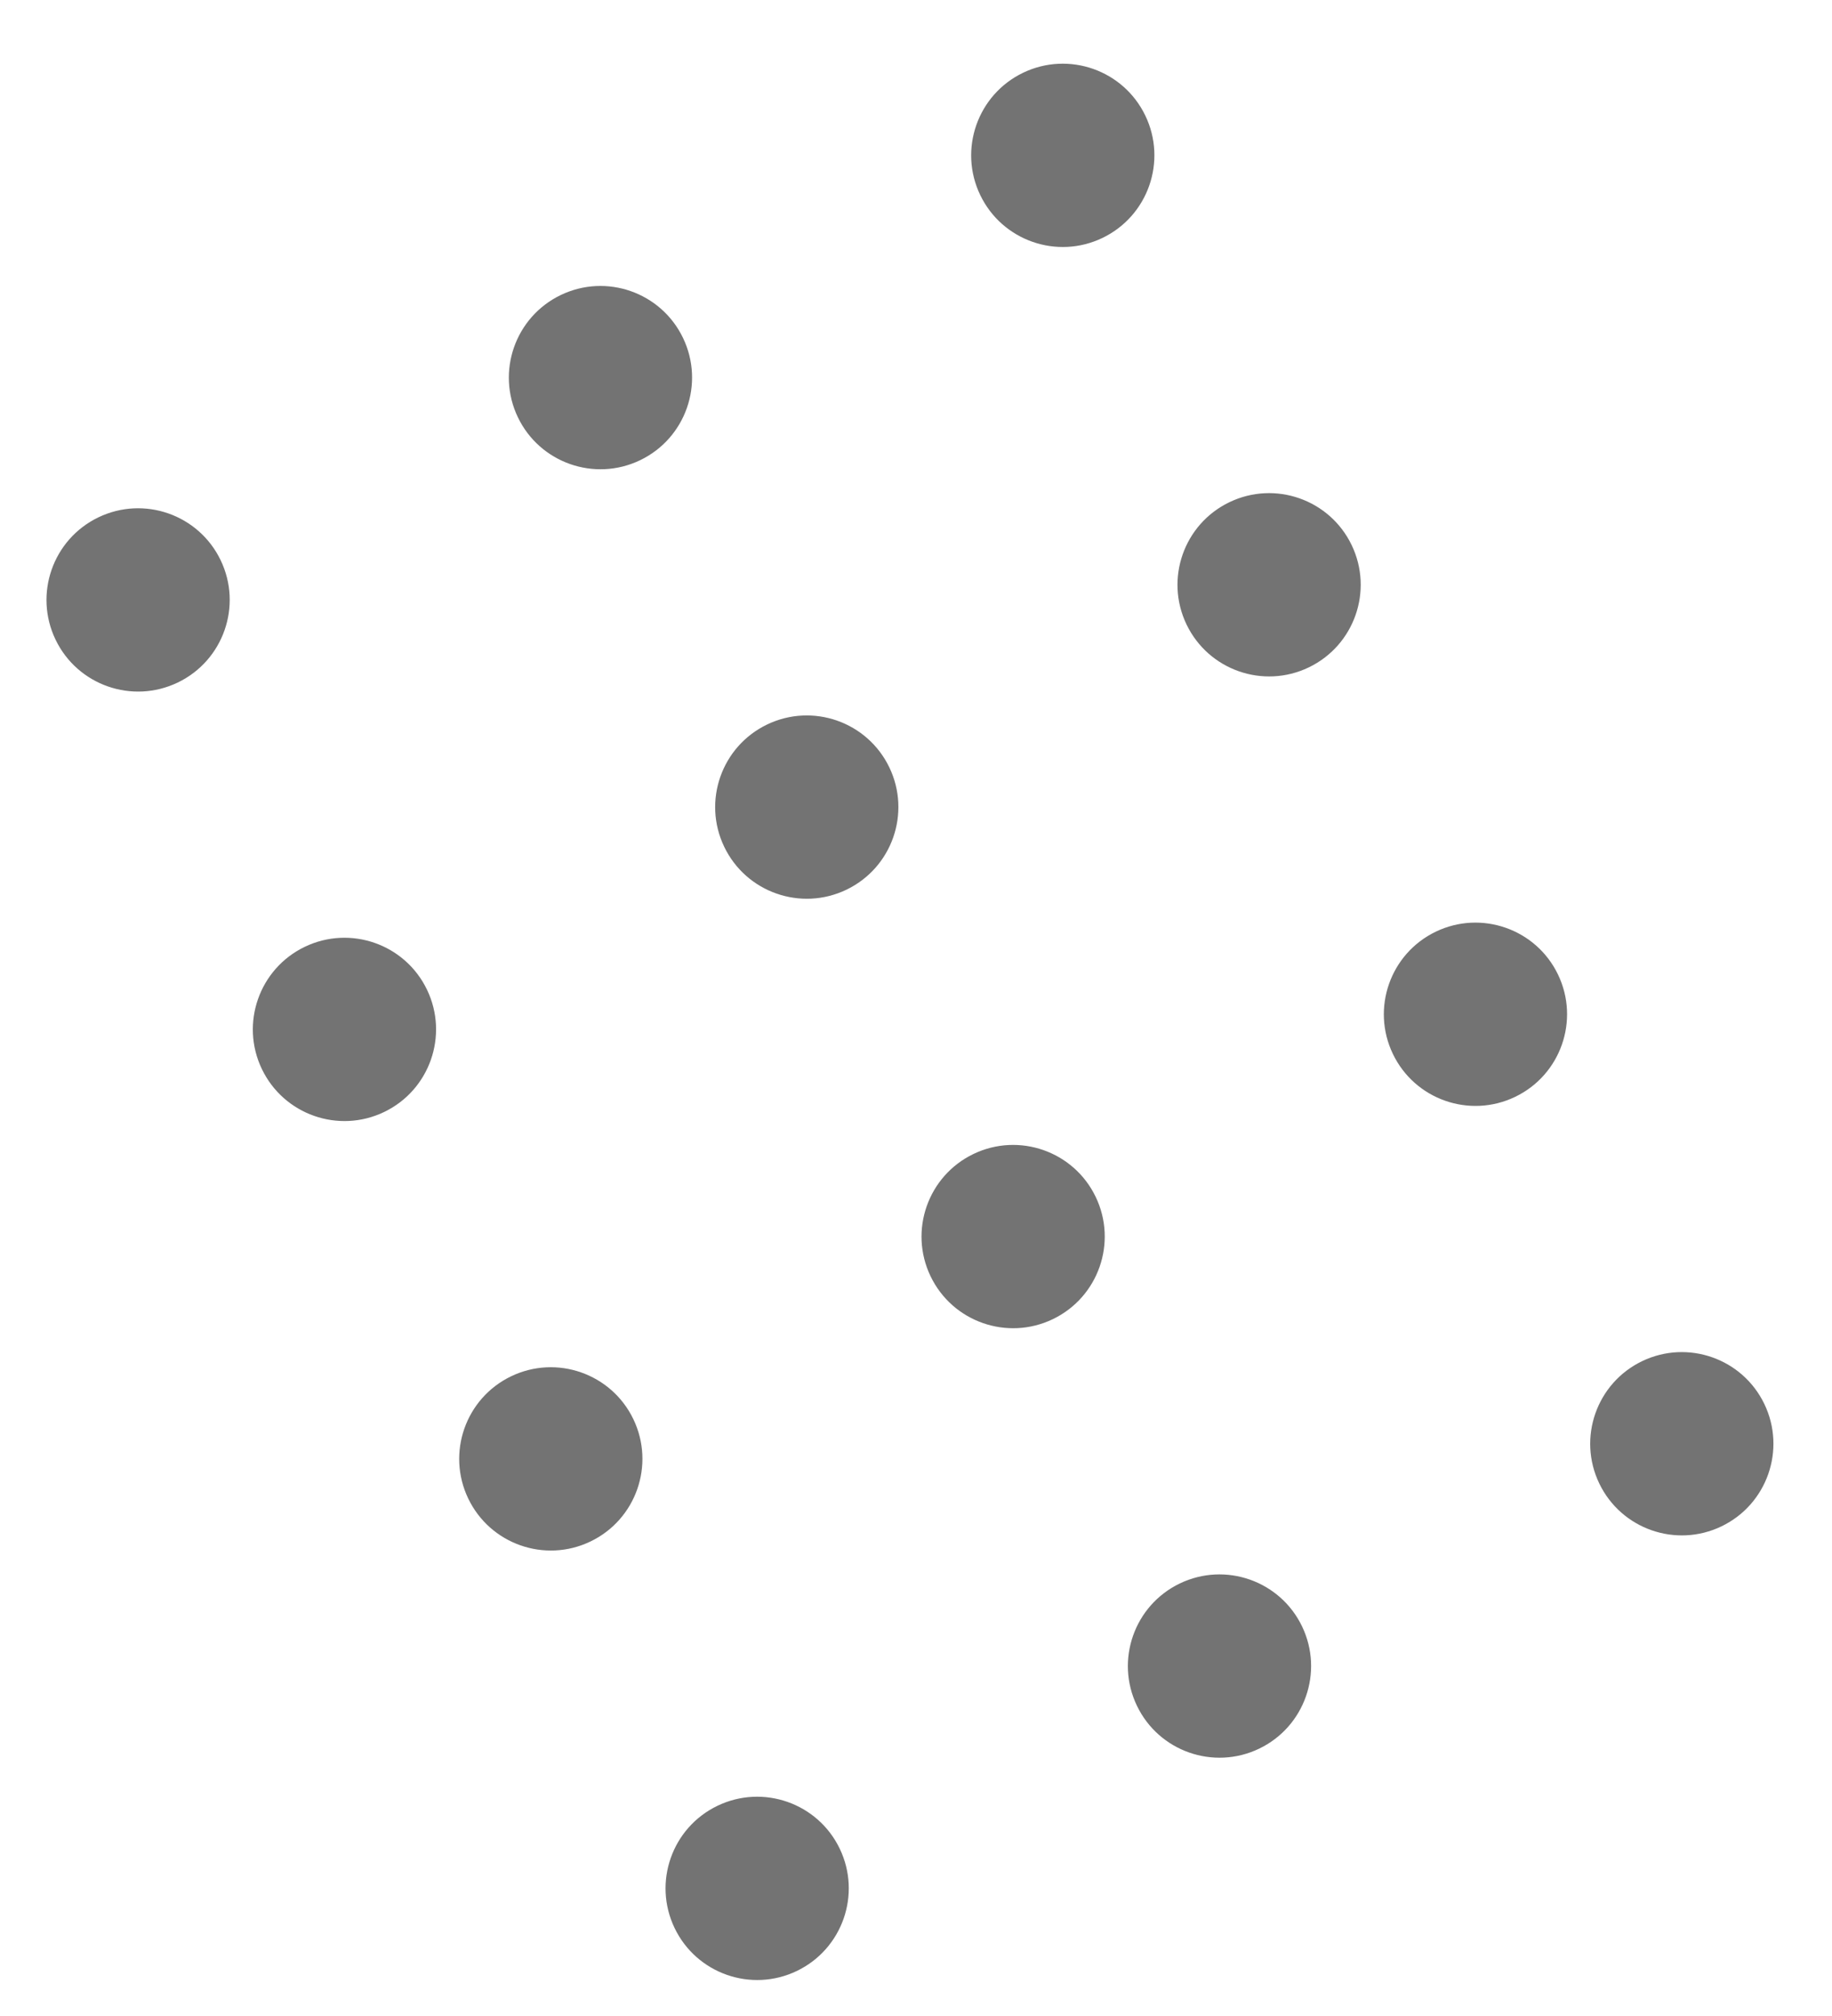 <svg width="50" height="55" viewBox="0 0 50 55" fill="none" xmlns="http://www.w3.org/2000/svg">
<circle cx="20.665" cy="51.518" r="2.5" transform="rotate(-115.671 20.665 51.518)" fill="#737373"/>
<circle cx="15.033" cy="39.801" r="2.5" transform="rotate(-115.671 15.033 39.801)" fill="#737373"/>
<circle cx="9.401" cy="28.084" r="2.5" transform="rotate(-115.671 9.401 28.084)" fill="#737373"/>
<circle cx="3.769" cy="16.367" r="2.5" transform="rotate(-115.671 3.769 16.367)" fill="#737373"/>
<circle cx="33.283" cy="45.453" r="2.5" transform="rotate(-115.671 33.283 45.453)" fill="#737373"/>
<circle cx="27.651" cy="33.736" r="2.5" transform="rotate(-115.671 27.651 33.736)" fill="#737373"/>
<circle cx="22.019" cy="22.019" r="2.5" transform="rotate(-115.671 22.019 22.019)" fill="#737373"/>
<circle cx="16.388" cy="10.302" r="2.5" transform="rotate(-115.671 16.388 10.302)" fill="#737373"/>
<circle cx="45.901" cy="39.388" r="2.5" transform="rotate(-115.671 45.901 39.388)" fill="#737373"/>
<circle cx="40.269" cy="27.671" r="2.5" transform="rotate(-115.671 40.269 27.671)" fill="#737373"/>
<circle cx="34.637" cy="15.954" r="2.5" transform="rotate(-115.671 34.637 15.954)" fill="#737373"/>
<circle cx="29.006" cy="4.238" r="2.5" transform="rotate(-115.671 29.006 4.238)" fill="#737373"/>
</svg>
